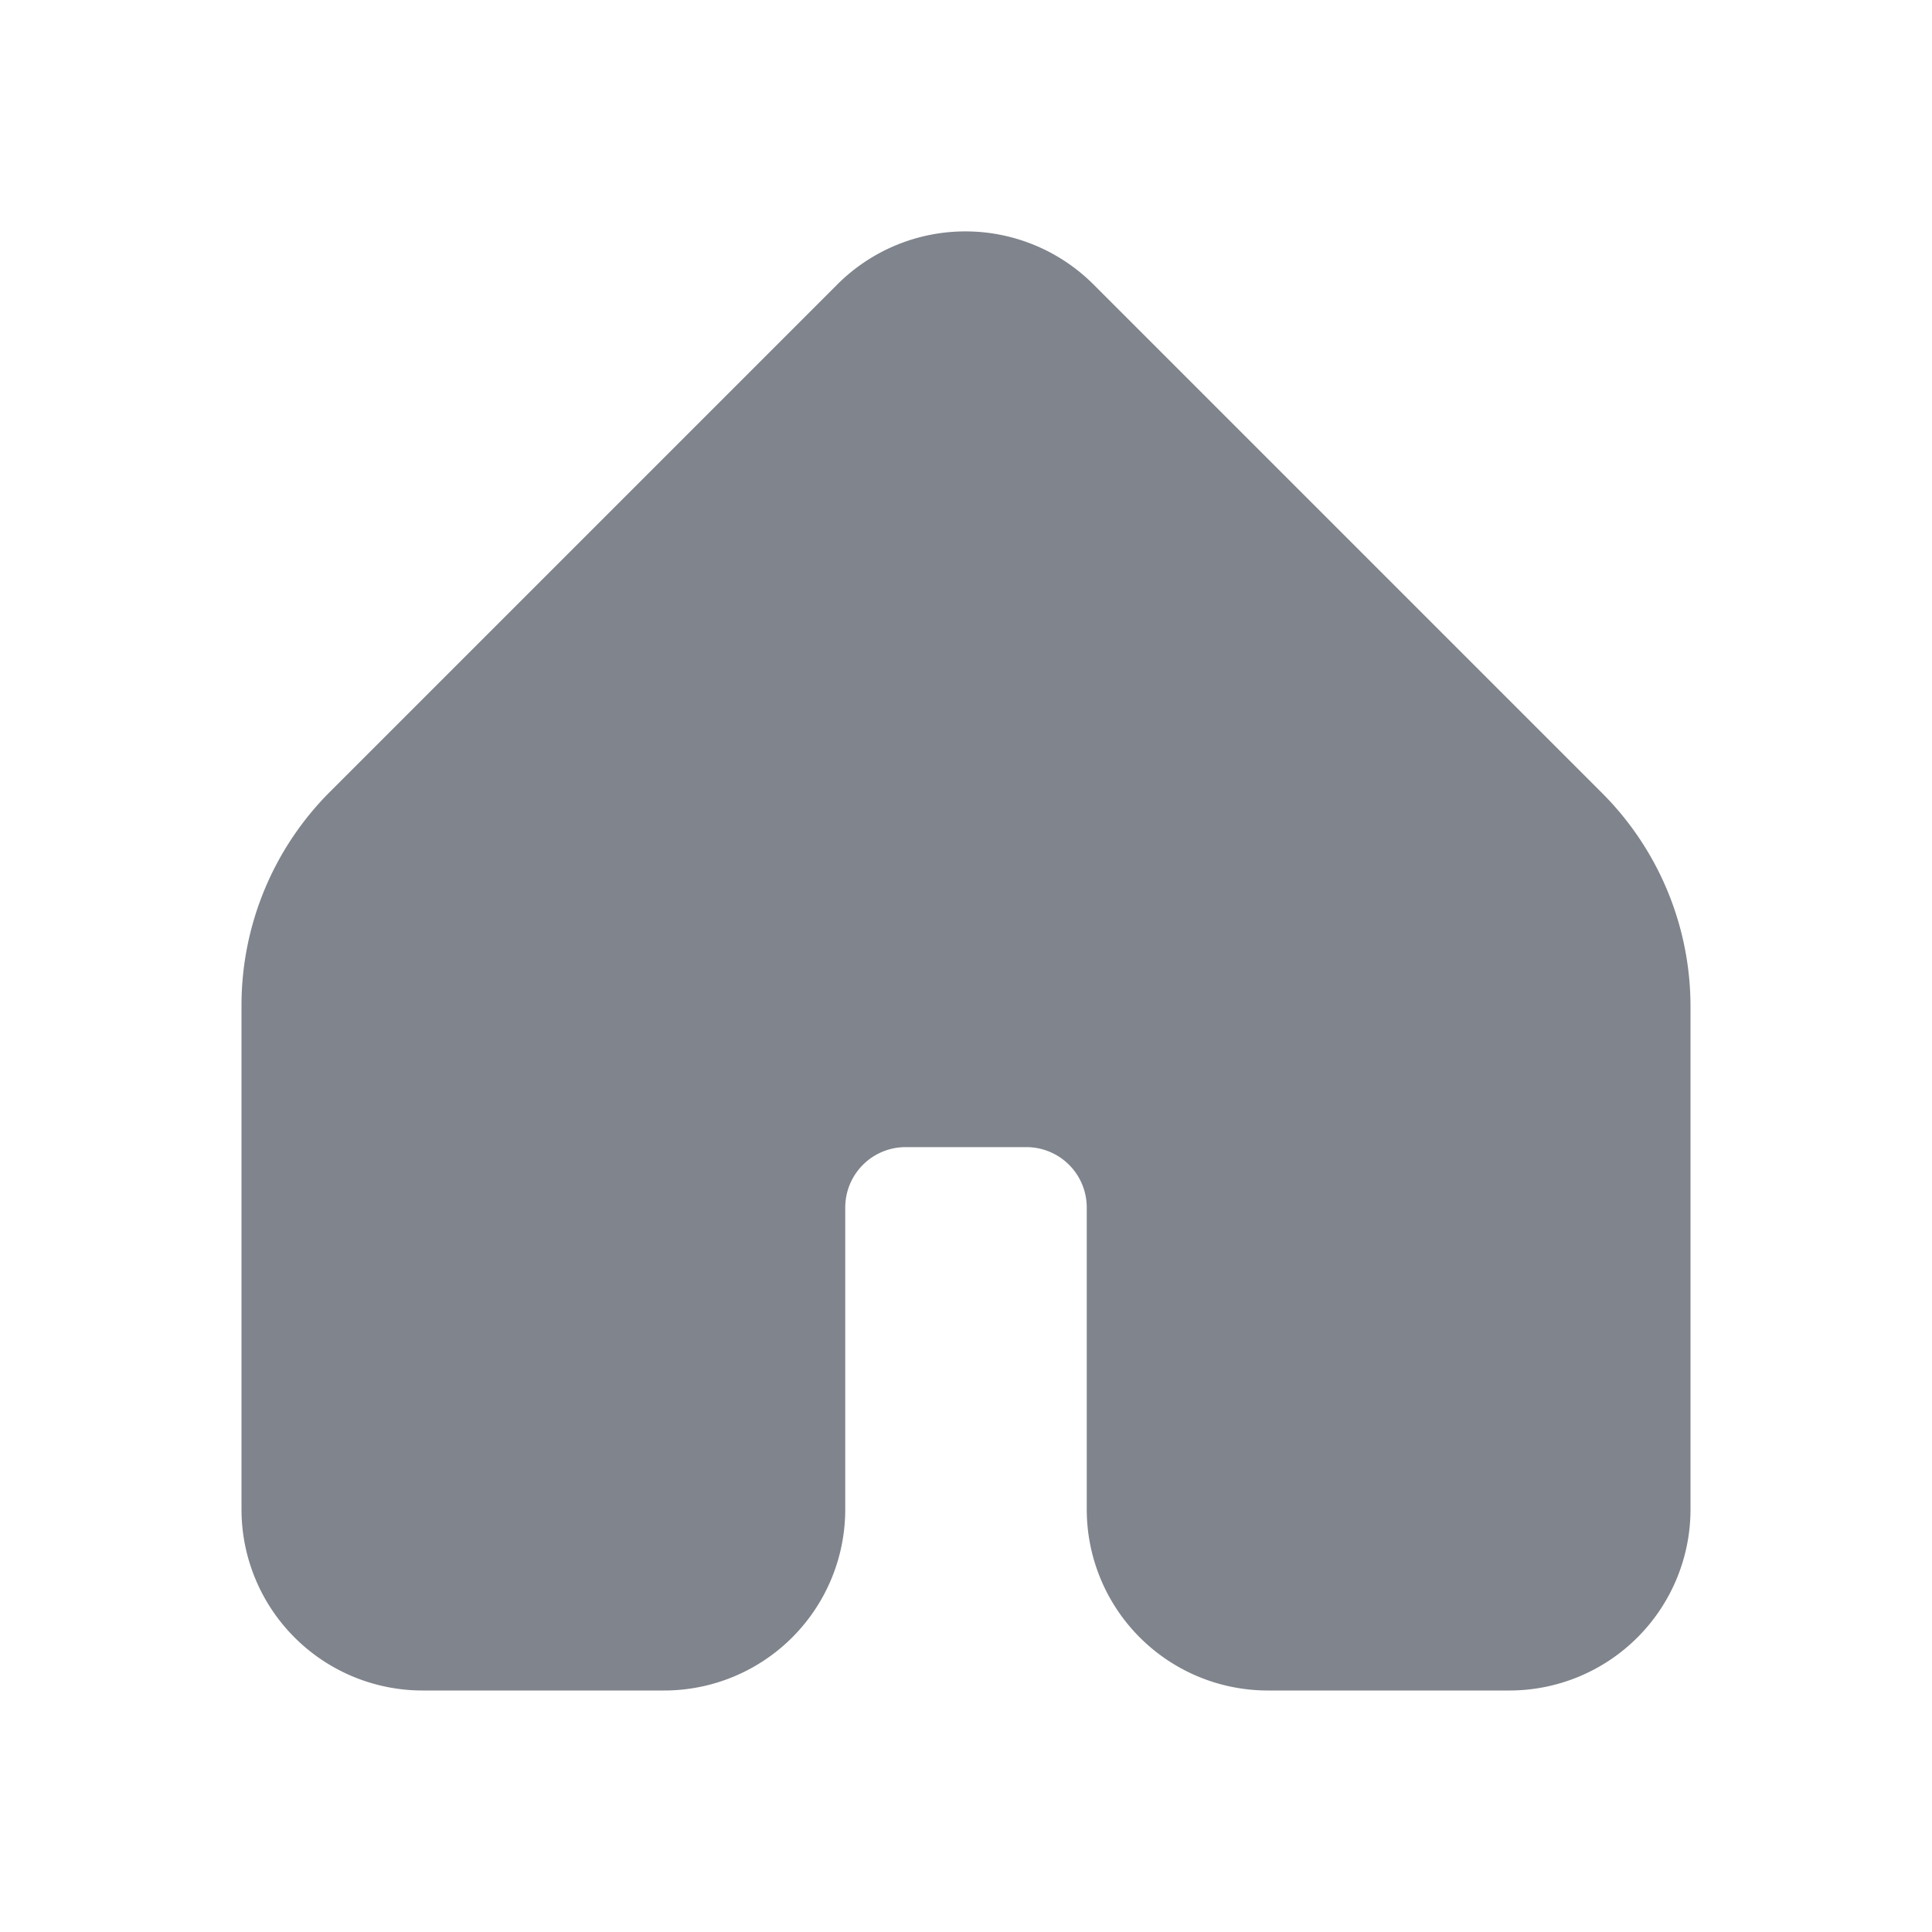 <?xml version="1.0" ?><svg viewBox="0 0 32 32" width="24px" height="24px" xmlns="http://www.w3.org/2000/svg" fill="#80848C"><title/><g id="Home"><path d="M25,28H21a3,3,0,0,1-3-3V20a1,1,0,0,0-1-1H15a1,1,0,0,0-1,1v5a3,3,0,0,1-3,3H7a3,3,0,0,1-3-3V16.66a5,5,0,0,1,1.46-3.54l8.41-8.41a3,3,0,0,1,4.24,0l8.41,8.41A5,5,0,0,1,28,16.66V25A3,3,0,0,1,25,28Z"/></g></svg>